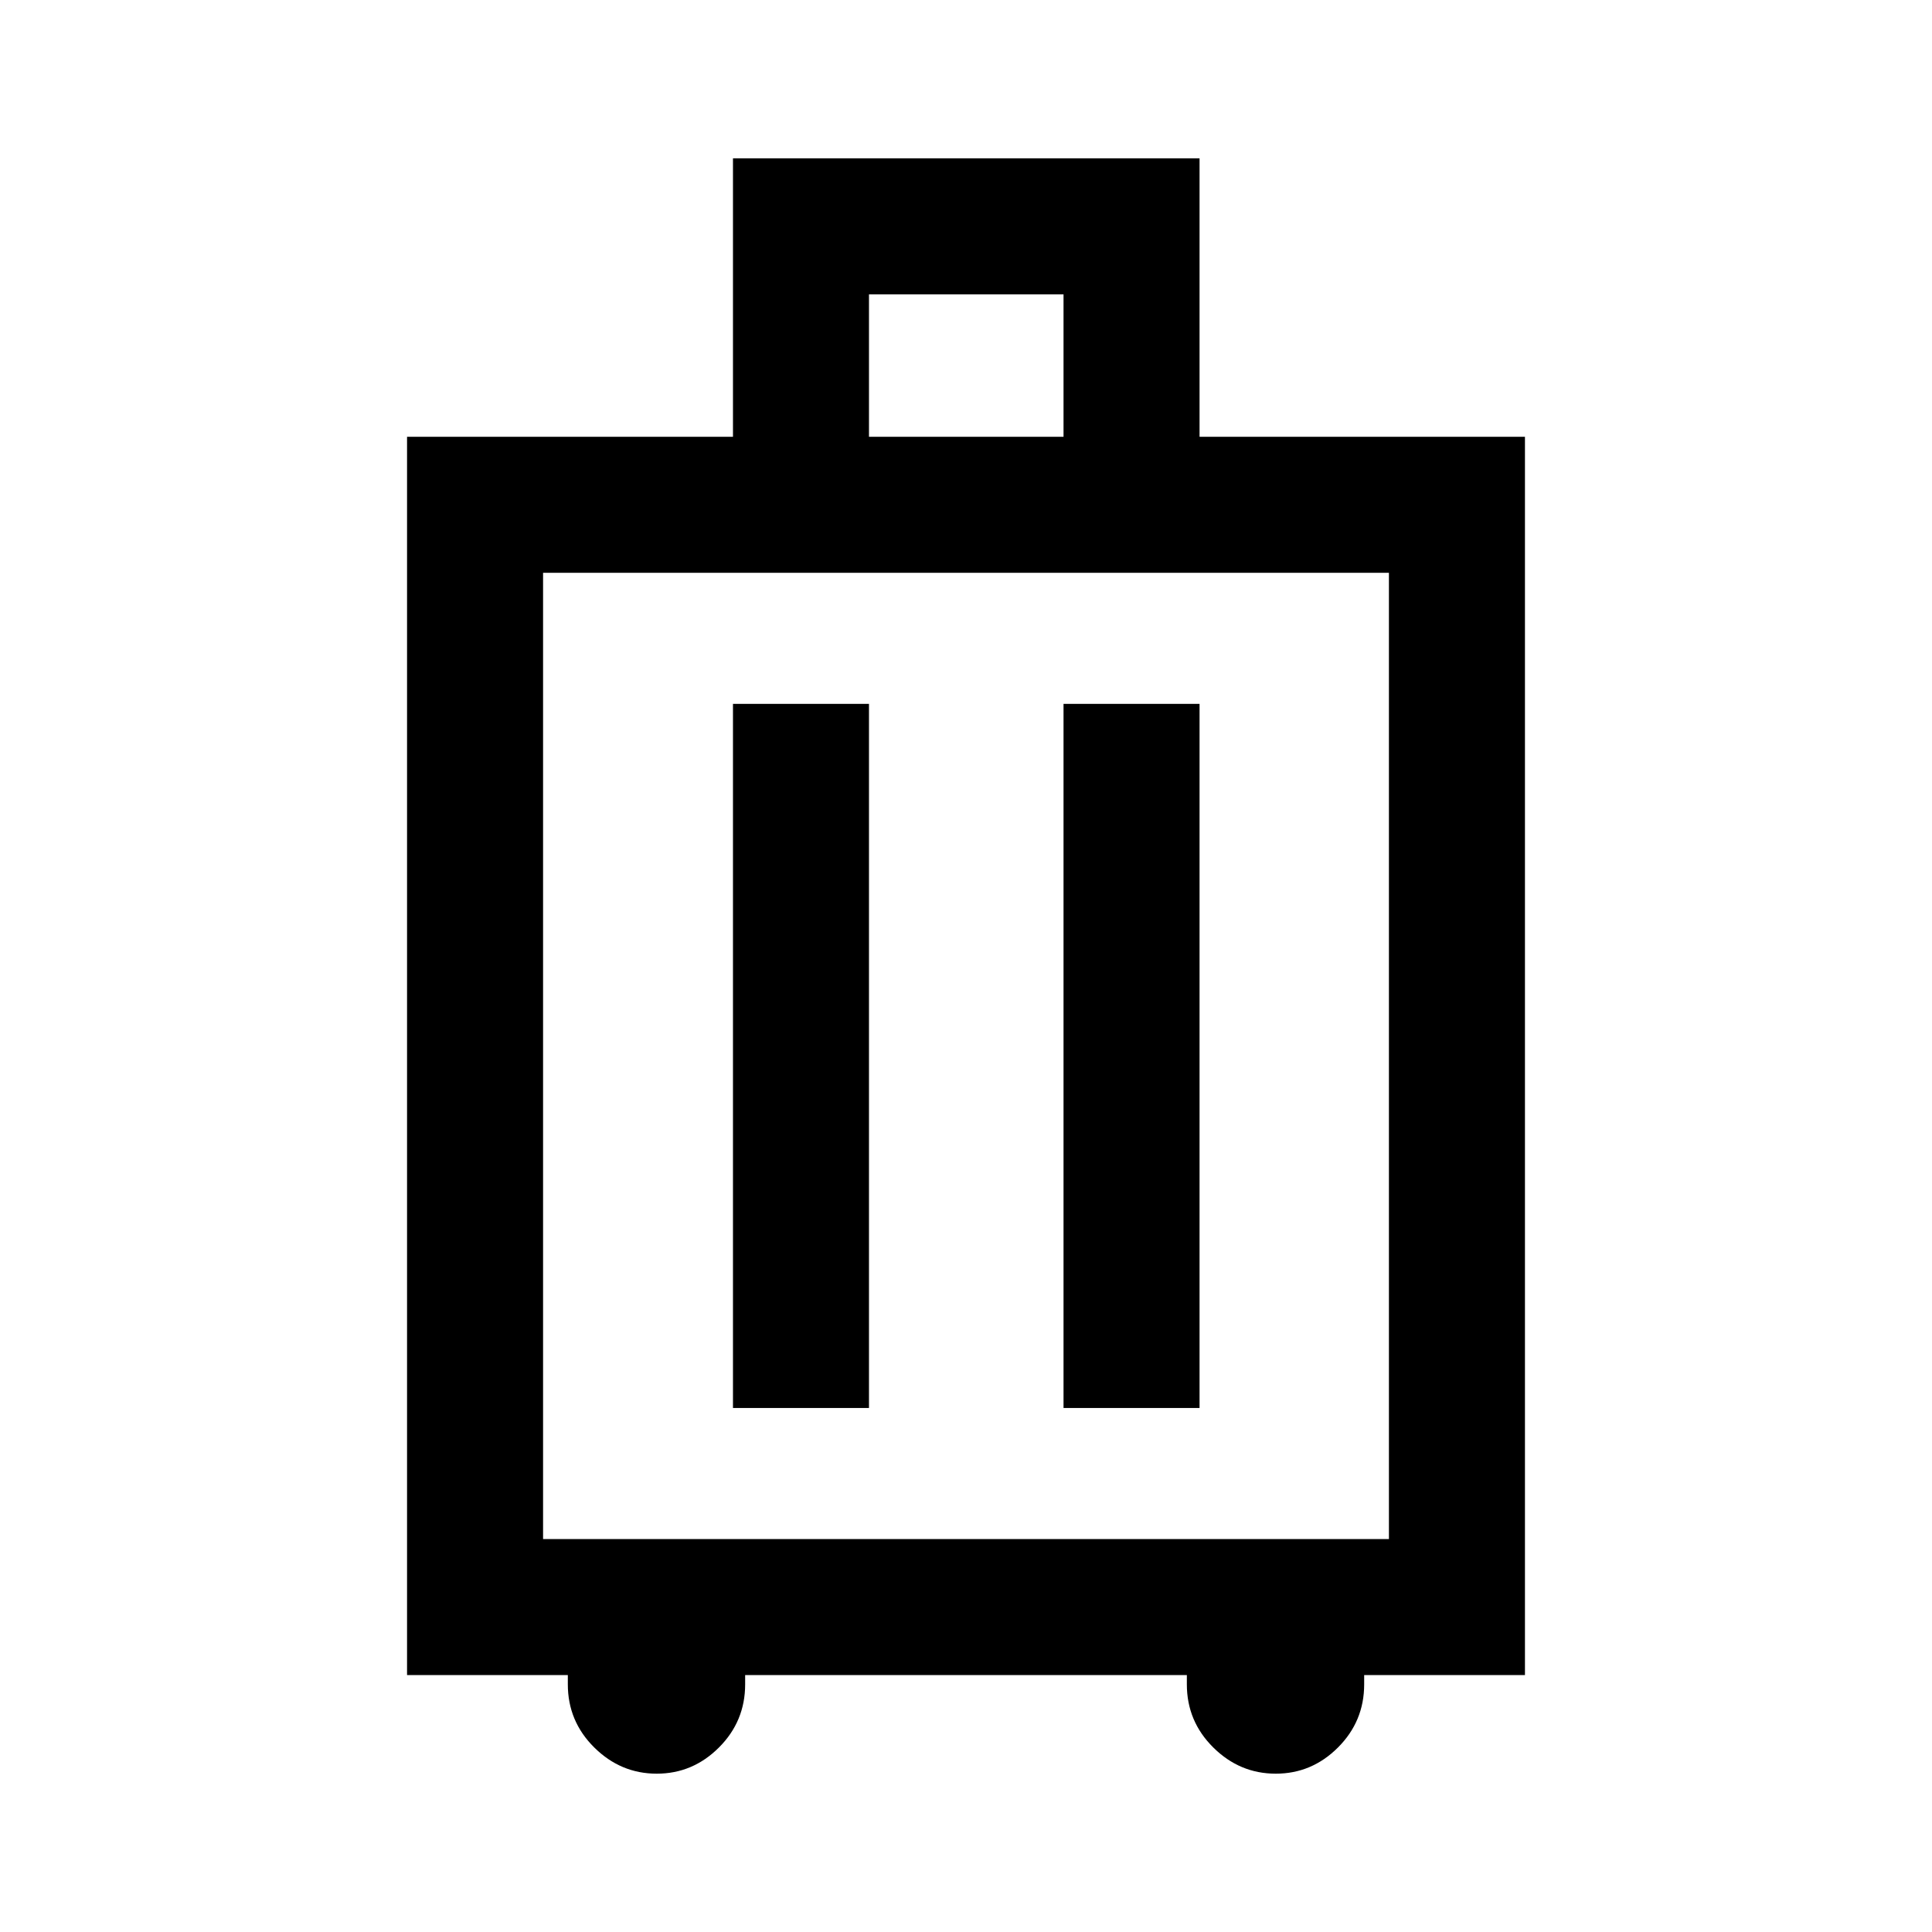 <svg xmlns="http://www.w3.org/2000/svg" height="40" viewBox="0 -960 960 960" width="40"><path d="M282.15-127.67h-79.89v-615.3h161.95v-138.36h231.84v138.36h161.69v615.3h-79.89v4.62q0 18.36-13.02 31.37-13.01 13.01-30.91 13.01-17.91 0-31.04-13.01-13.14-13.01-13.14-31.37v-4.62H370.26v4.62q0 18.36-13.02 31.37-13.01 13.01-30.91 13.01t-31.04-13.01q-13.14-13.01-13.14-31.37v-4.62Zm-12.3-67.59h420.3v-480.13h-420.3v480.13Zm94.36-65.13h67.58v-349.87h-67.58v349.87Zm164.25 0h67.59v-349.87h-67.59v349.87Zm-96.67-482.58h96.67v-70.77h-96.67v70.77ZM480-435.49Z"/></svg>